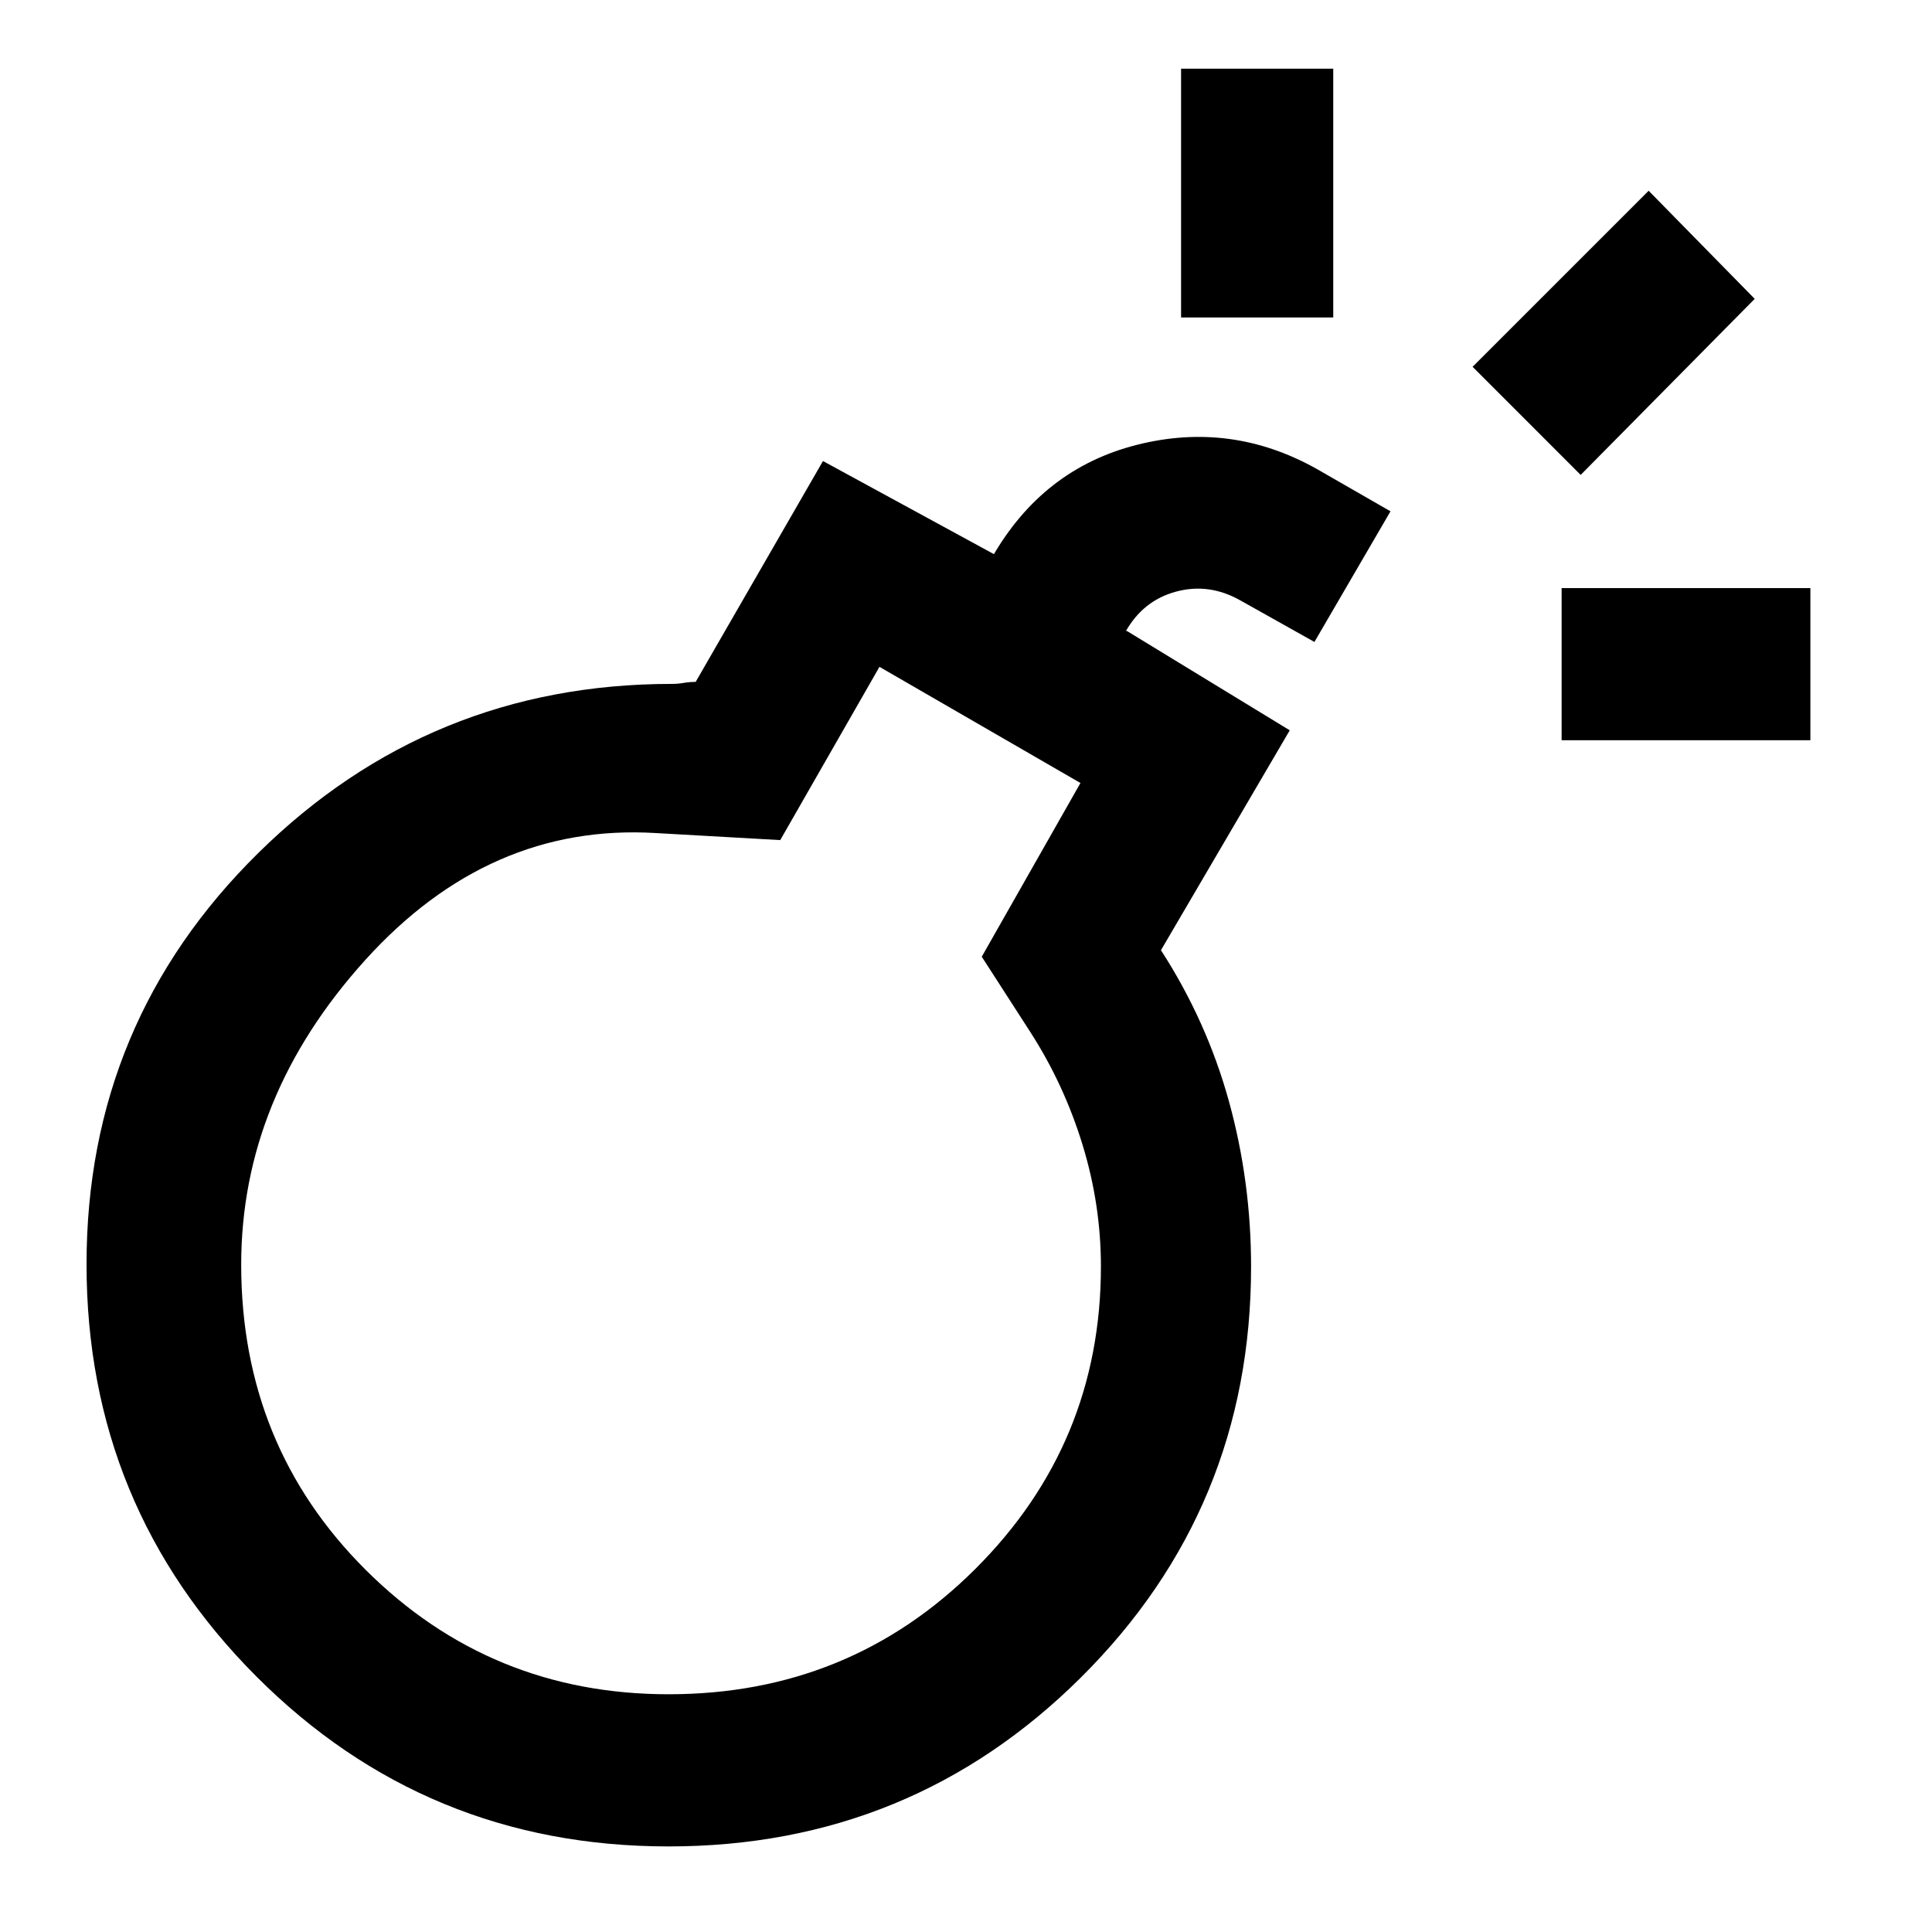 <svg xmlns="http://www.w3.org/2000/svg" height="20" viewBox="0 -960 960 960" width="20"><path d="M332.18-42.52q-120.51 0-204.85-84.52Q43-211.56 43-331.8t85.3-204.31q85.31-84.06 205.48-84.06 3.05 0 5.95-.5 2.89-.5 5.94-.5l63.26-109.74 85.42 46.52-1.48 1.48q25.2-44.18 72-56.04 46.8-11.85 89.24 11.86l36.82 21.16-37.8 64.91-36.83-20.65q-15.56-8.79-31.95-4.35-16.39 4.43-25.07 19.91l.48-.48 81.11 49.48-64 109.26q22.77 35.24 33.78 75.09 11 39.85 11 82.15 0 120.04-84.47 204.06-84.48 84.03-205 84.03Zm.07-75.61q89.92 0 152.36-62.25 62.43-62.25 62.43-150.31 0-30.7-9.13-60.47t-25.65-55.56l-24.43-37.89 49.04-86.32L437-628.65l-49.3 86.09-61.83-3.5q-82.85-5-144.44 63.16-61.58 68.16-61.58 151.29 0 90.12 61.99 151.8 61.99 61.68 150.41 61.68Zm1.08-212.48Zm442.63-261.56v-75.61h123.61v75.61H775.96ZM586.87-802.26v-123.61h75.61v123.61h-75.61Zm198.56 78.24-53.71-53.72 87.48-87.48 52.71 53.72-86.48 87.48Z"/></svg>